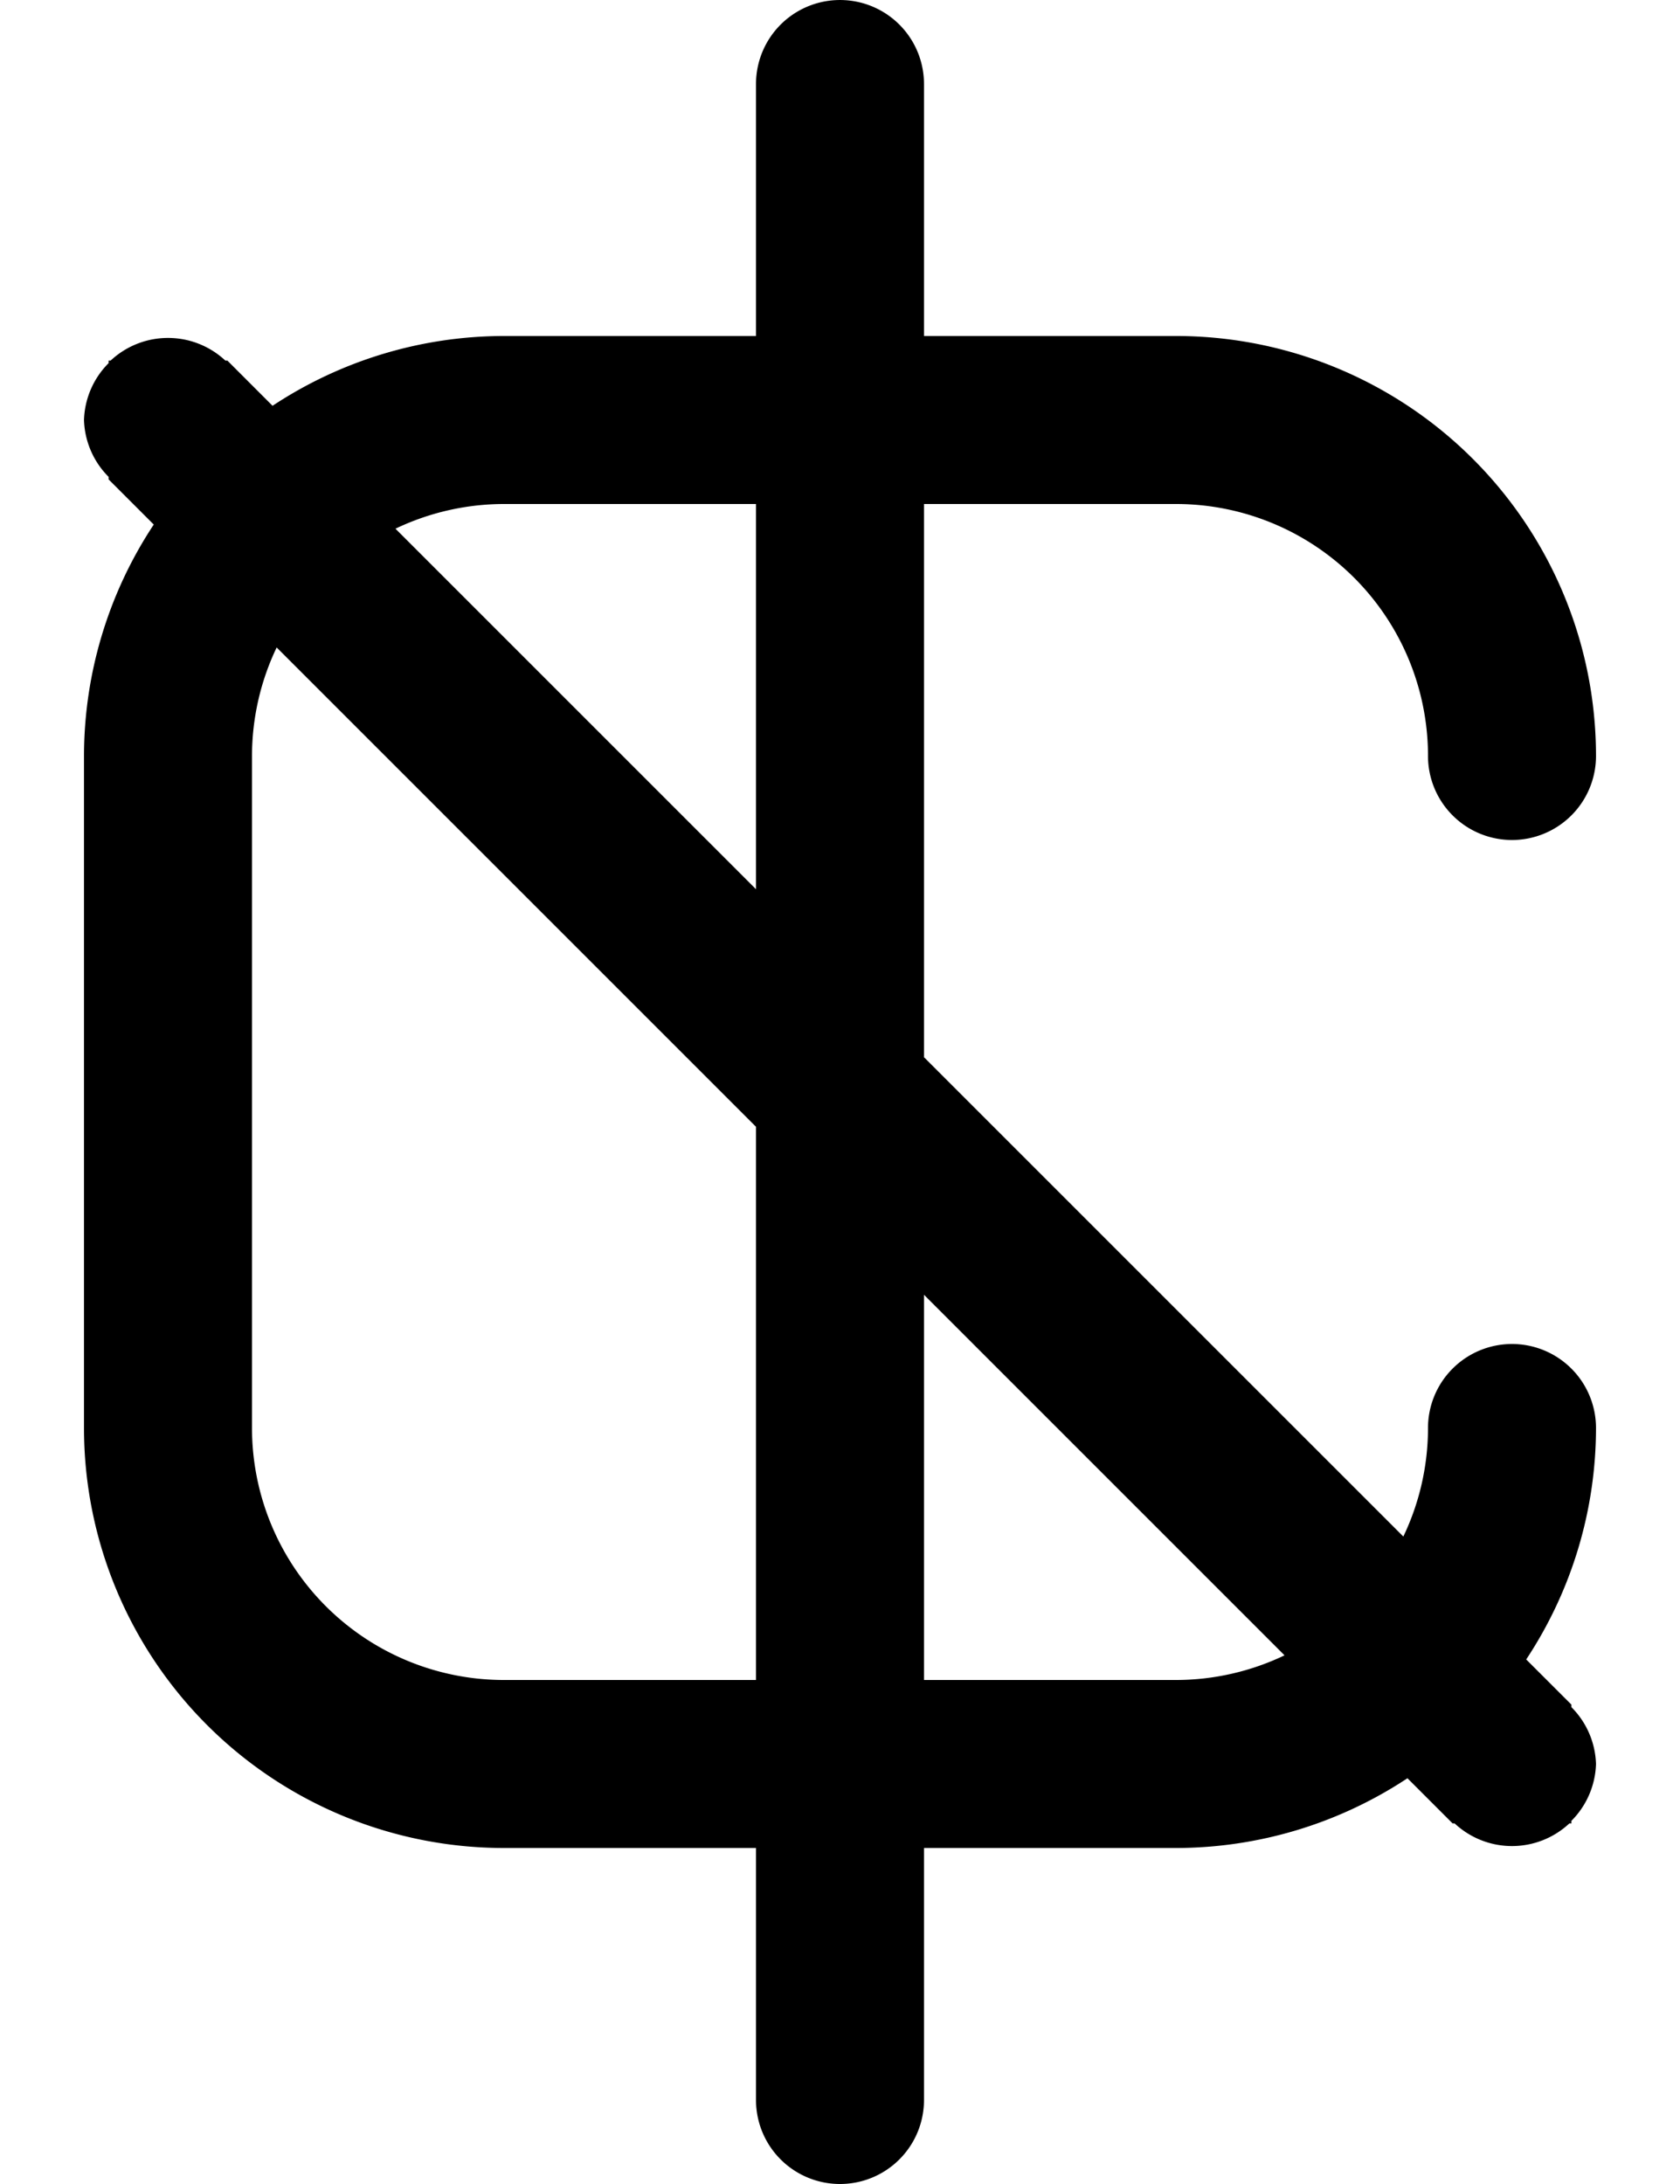 <svg width="500" height="650" xmlns="http://www.w3.org/2000/svg">
   <path
      d="M 244.439 0.631 A 25 25 0 0 0 225 25 L 225 100 L 150 100 A 125 125 0 0 0 81.119 120.77 L 67.68 107.32 L 67.08 107.32 A 25 25 0 0 0 32.92 107.32 L 32.32 107.32 L 32.32 108.08 A 25 25 0 0 0 25 125 A 25 25 0 0 0 32.32 141.92 L 32.32 142.68 L 45.76 156.119 A 125 125 0 0 0 25 225 L 25 425 A 125 125 0 0 0 150 550 L 225 550 L 225 625 A 25 25 0 0 0 275 625 L 275 550 L 350 550 A 125 125 0 0 0 418.881 529.24 L 432.32 542.68 L 432.92 542.68 A 25 25 0 0 0 467.08 542.68 L 467.68 542.68 L 467.68 541.92 A 25 25 0 0 0 475 525 A 25 25 0 0 0 467.68 508.08 L 467.68 507.32 L 454.23 493.881 A 125 125 0 0 0 475 425 A 25 25 0 0 0 450 400 A 25 25 0 0 0 425 425 A 75 75 0 0 1 417.66 457.301 L 275 314.65 L 275 150 L 350 150 A 75 75 0 0 1 425 225 A 25 25 0 0 0 450 250 A 25 25 0 0 0 475 225 A 125 125 0 0 0 350 100 L 275 100 L 275 25 A 25 25 0 0 0 244.439 0.631 z M 150 150 L 225 150 L 225 264.65 L 117.699 157.35 A 75 75 0 0 1 150 150 z M 82.34 192.699 L 225 335.359 L 225 500 L 150 500 A 75 75 0 0 1 75 425 L 75 225 A 75 75 0 0 1 82.34 192.699 z M 275 385.359 L 382.301 492.66 A 75 75 0 0 1 350 500 L 275 500 L 275 385.359 z " />
</svg>